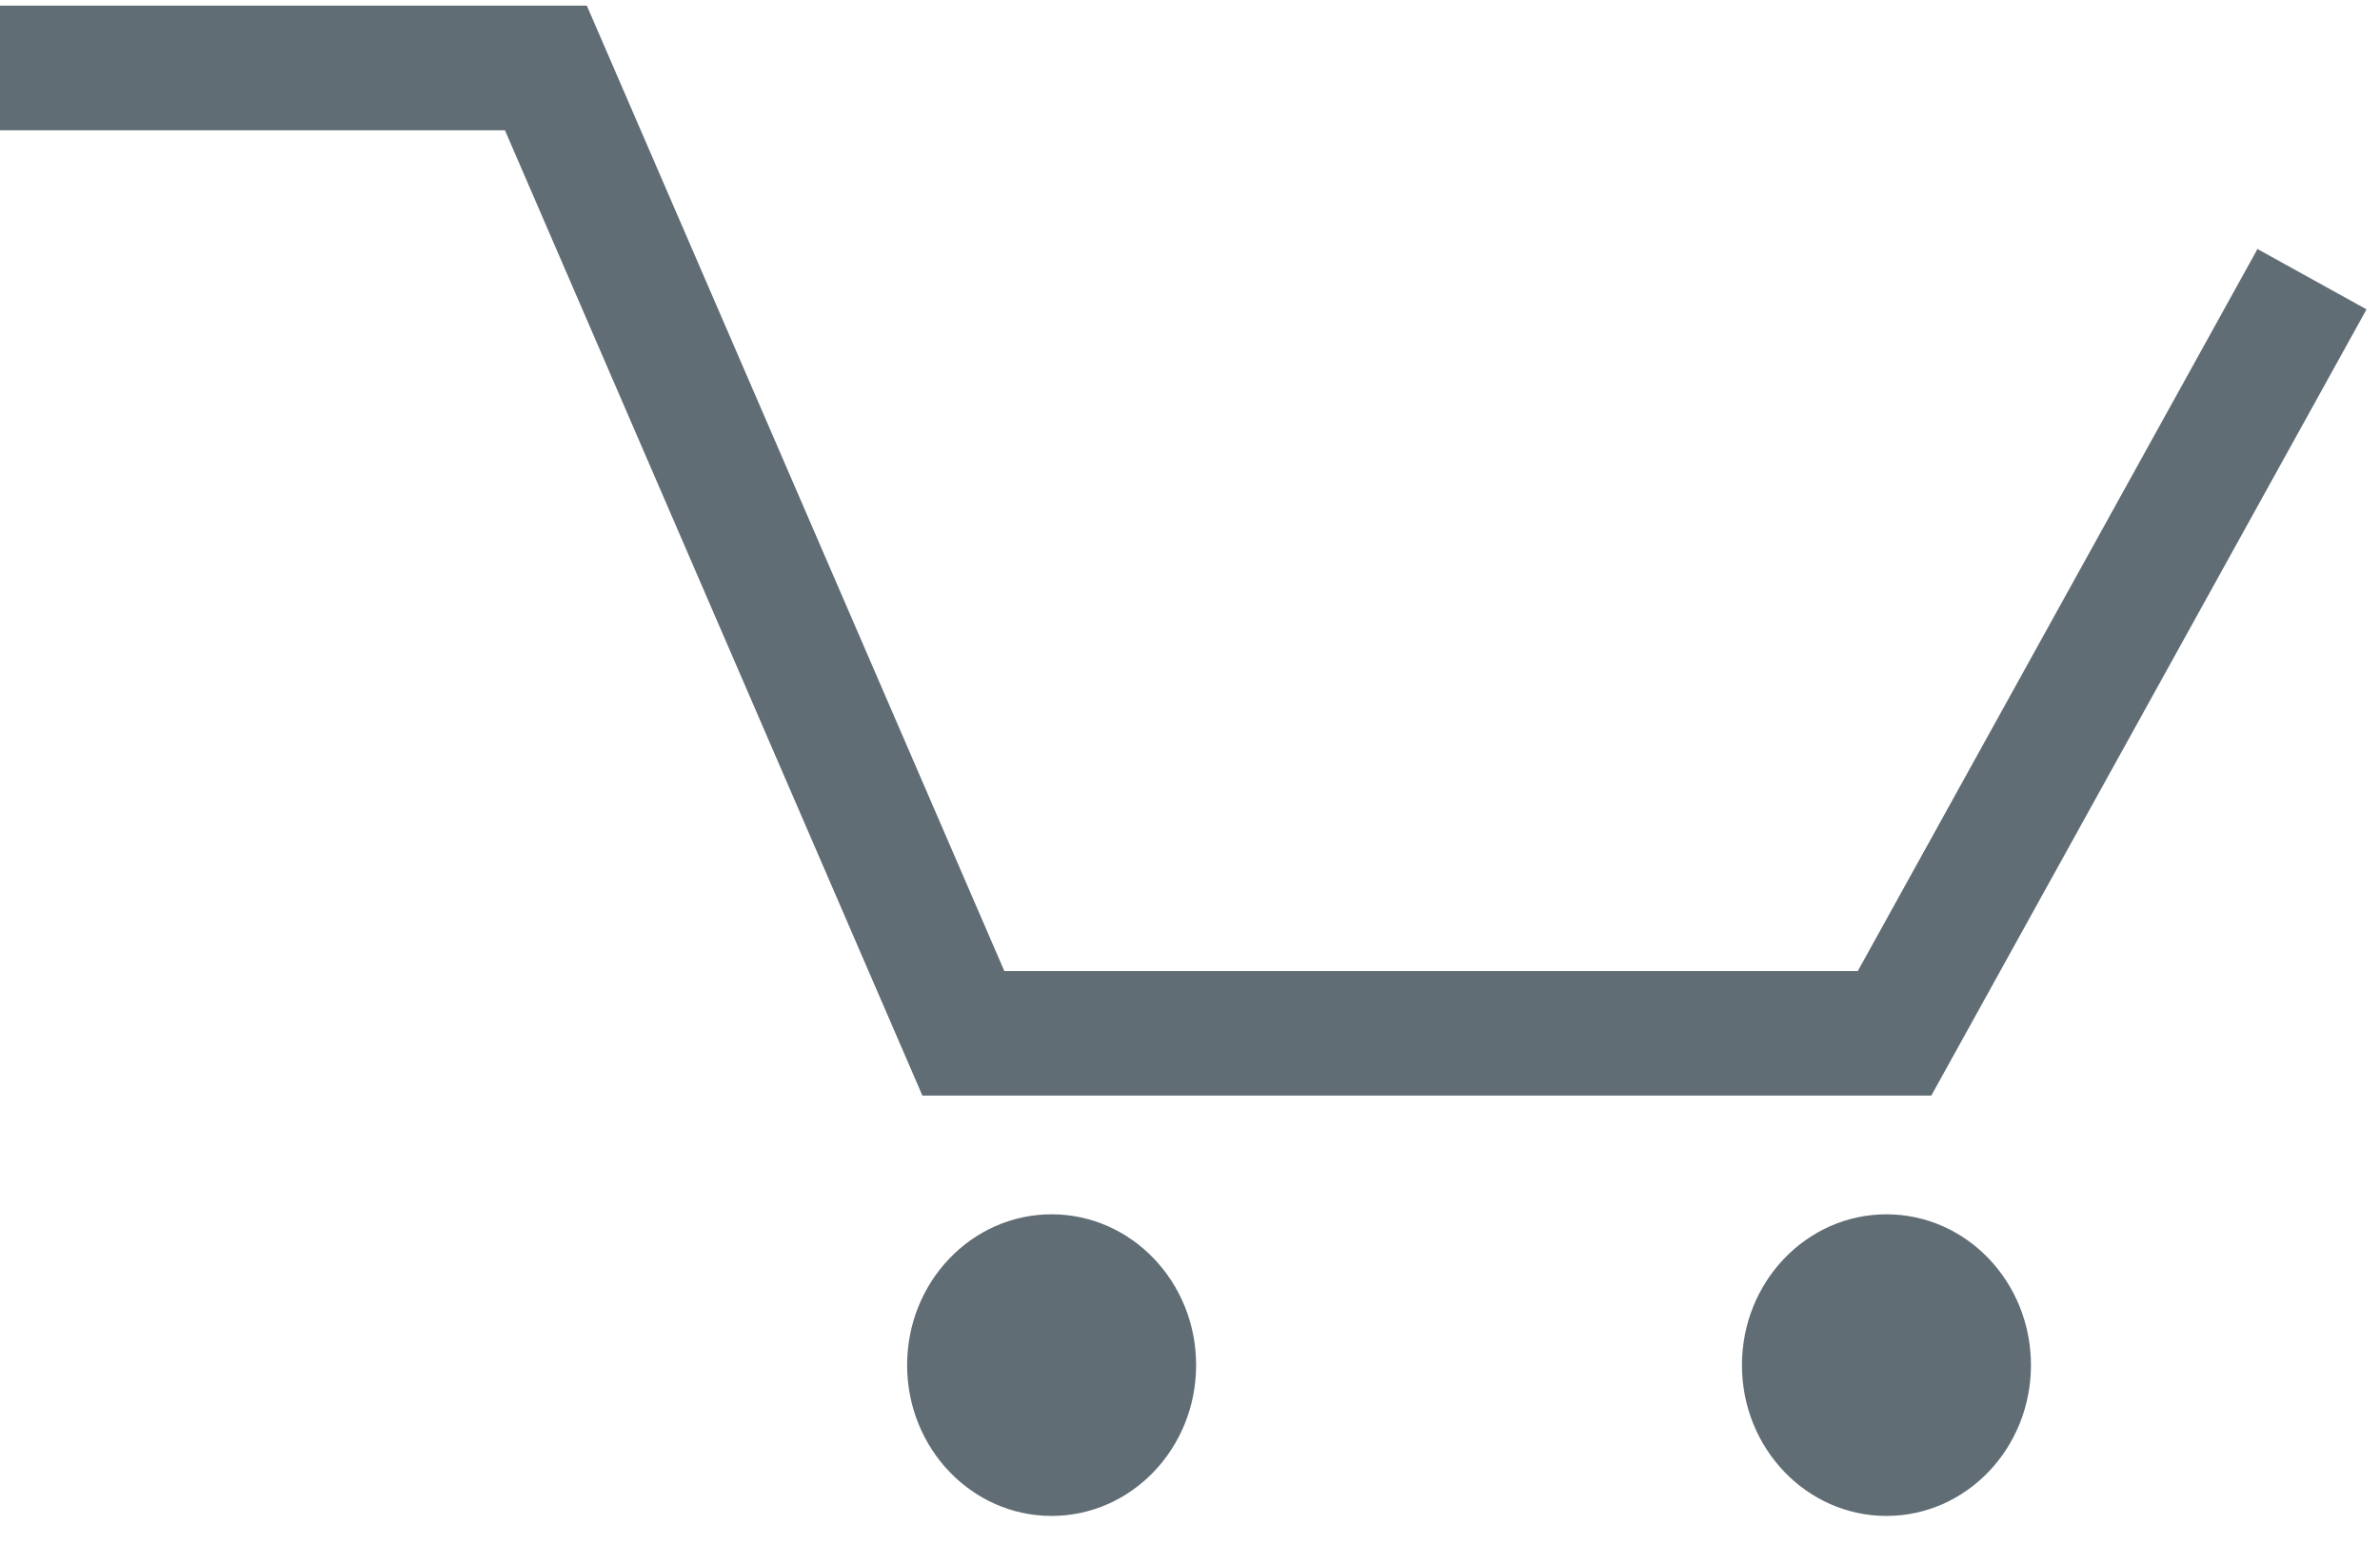 <svg width="35" height="23" viewBox="0 0 35 23" fill="none" xmlns="http://www.w3.org/2000/svg">
<path d="M0 1H8.028L14.167 15.197H27.861L34 4.106" stroke="#616D75" stroke-width="1.833"/>
<ellipse cx="15.465" cy="20.077" rx="2.125" ry="2.218" fill="#616D75"/>
<ellipse cx="27.742" cy="20.077" rx="2.125" ry="2.218" fill="#616D75"/>
</svg>
